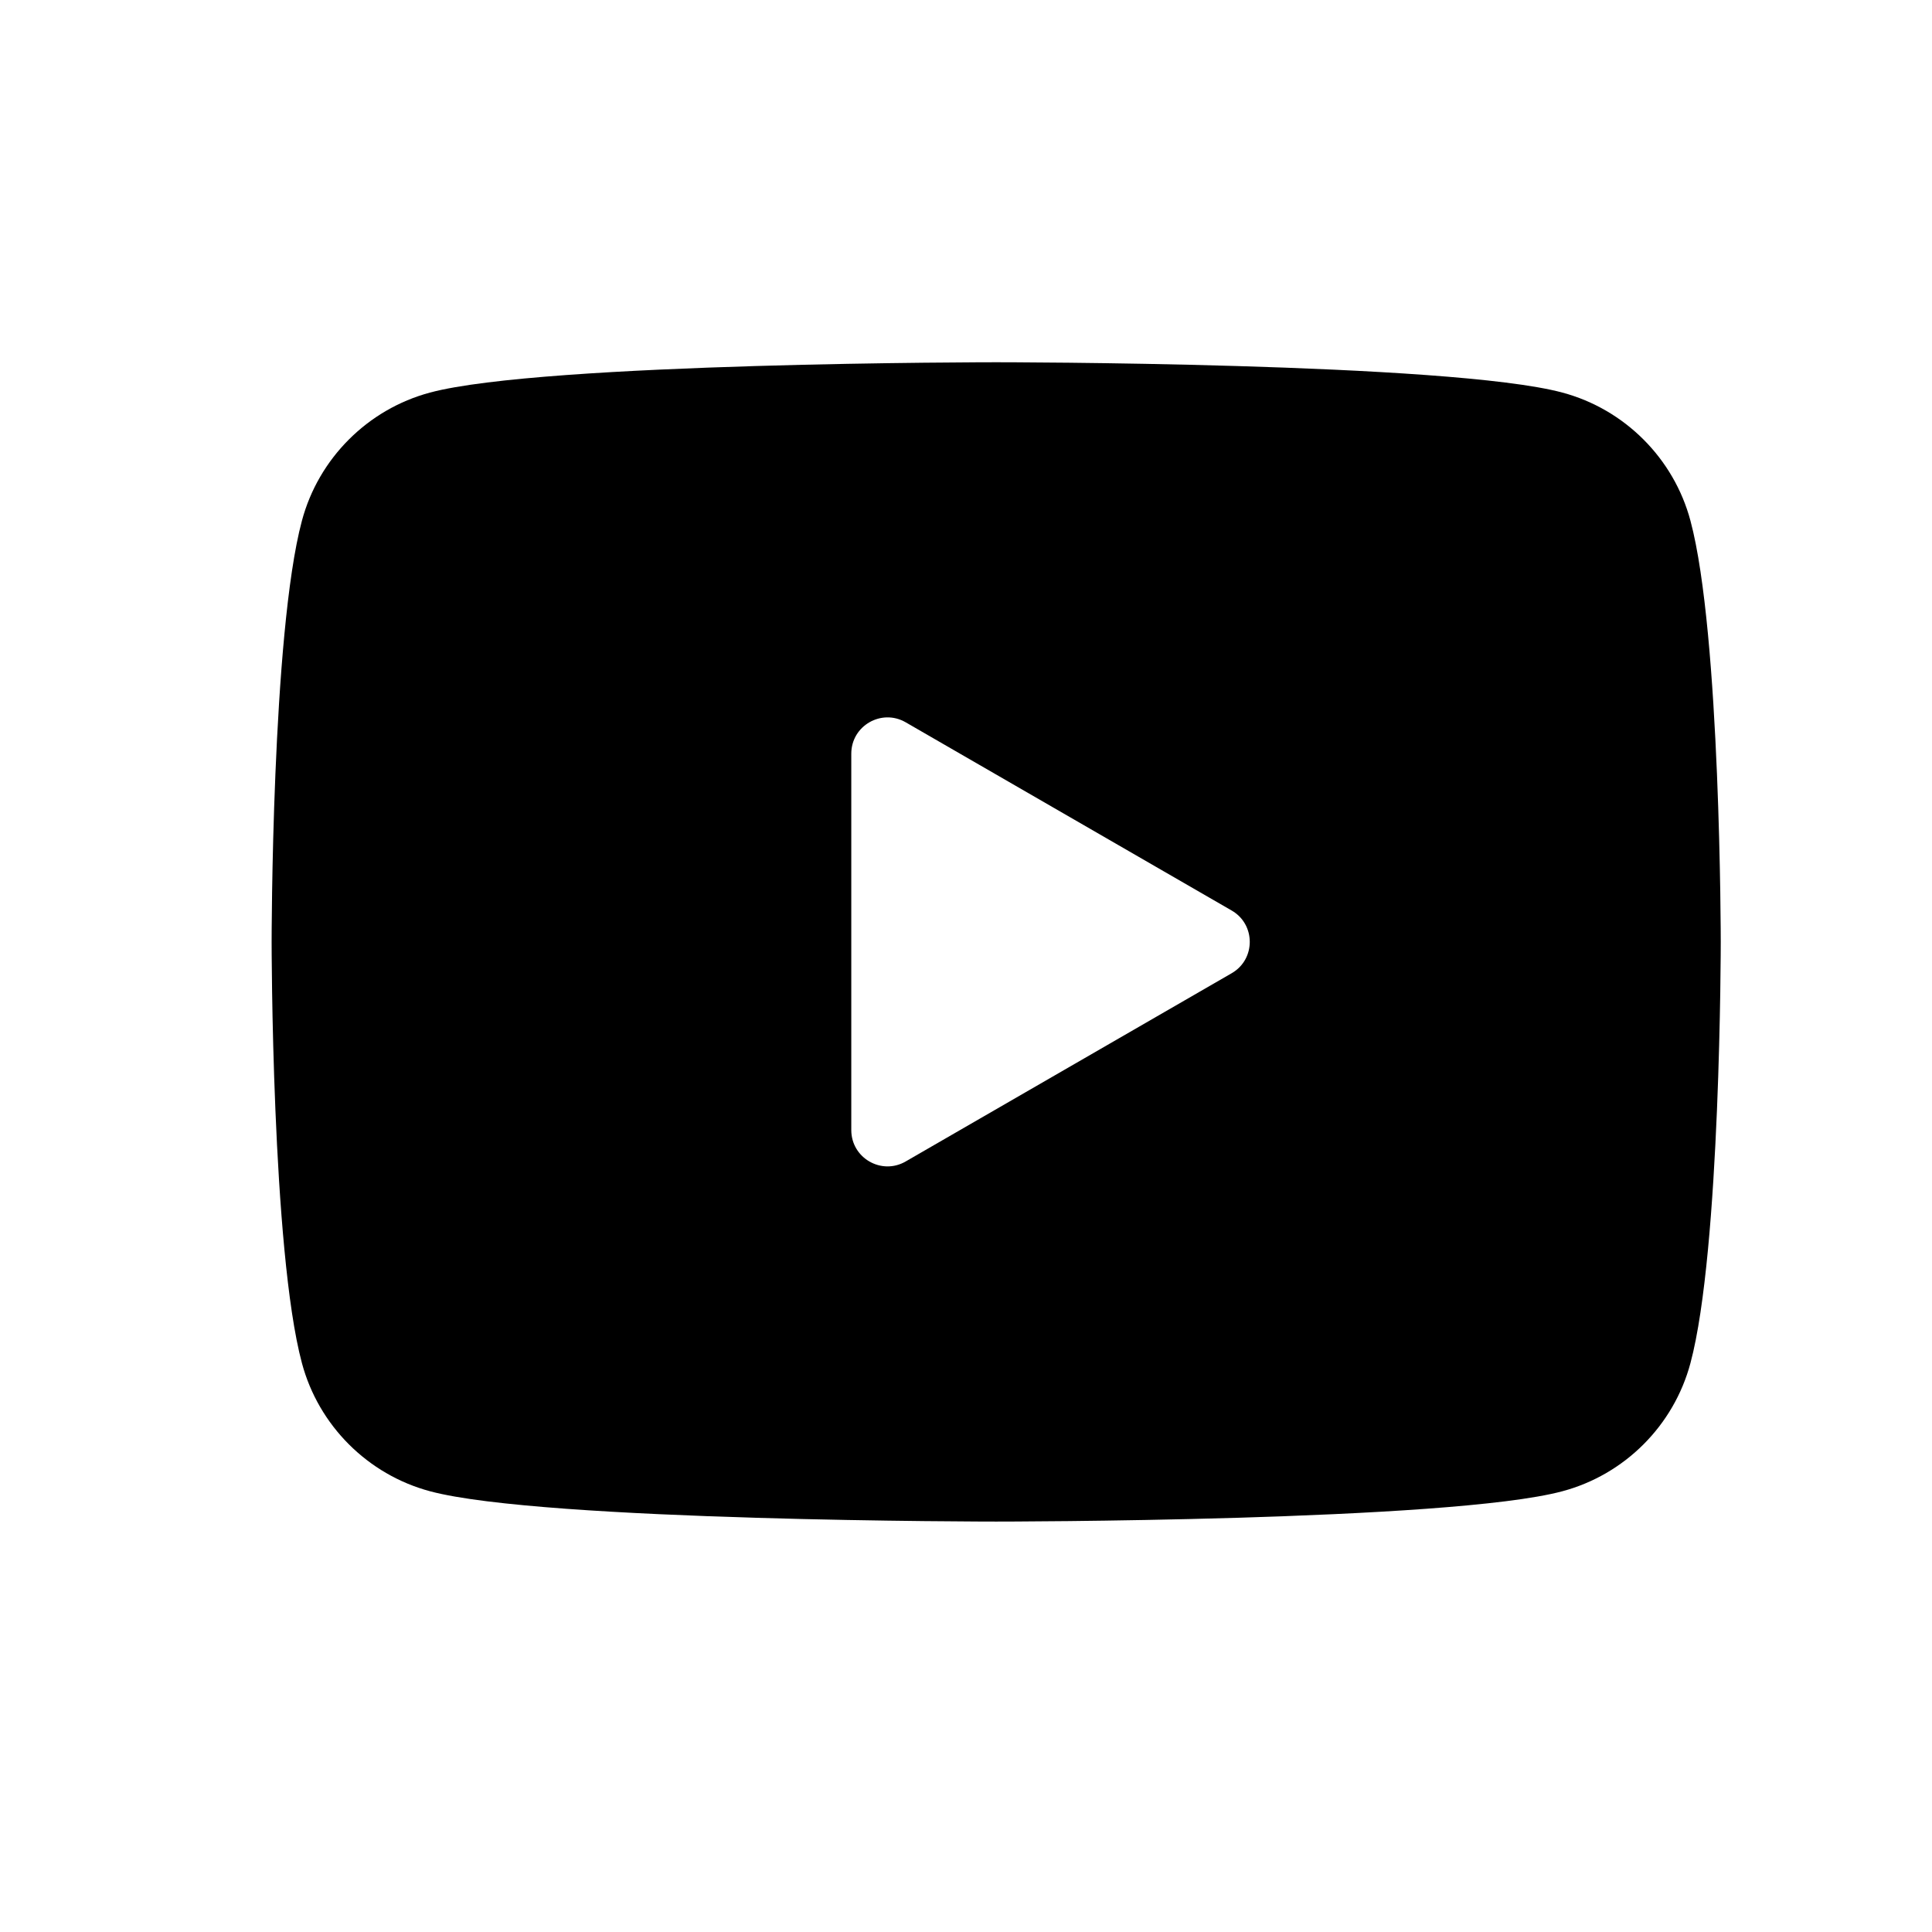<svg fill="none" height="32" viewBox="0 0 32 32" width="32" xmlns="http://www.w3.org/2000/svg">
  <path
    clip-rule="evenodd"
    d="m25.877 6.502c1.032.276 1.846 1.09 2.122 2.122.502 1.872.502 6.977.502 6.977s0 5.105-.502 6.977c-.276 1.032-1.088 1.846-2.122 2.122-1.872.502-9.377.502-9.377.502s-7.505 0-9.377-.502c-1.032-.276-1.846-1.09-2.122-2.122-.502-1.872-.502-6.977-.502-6.977s0-5.105.502-6.977c.276-1.032 1.09-1.846 2.122-2.122 1.872-.502 9.377-.502 9.377-.502s7.505 0 9.377.502zm-10.877 5.461c-.4-.23-.9.058-.9.52v6.235c0 .462.5.751.9.52l5.4-3.118c.4-.23.4-.809 0-1.039z"
    fill="currentColor"
    fill-rule="evenodd" />
</svg>

